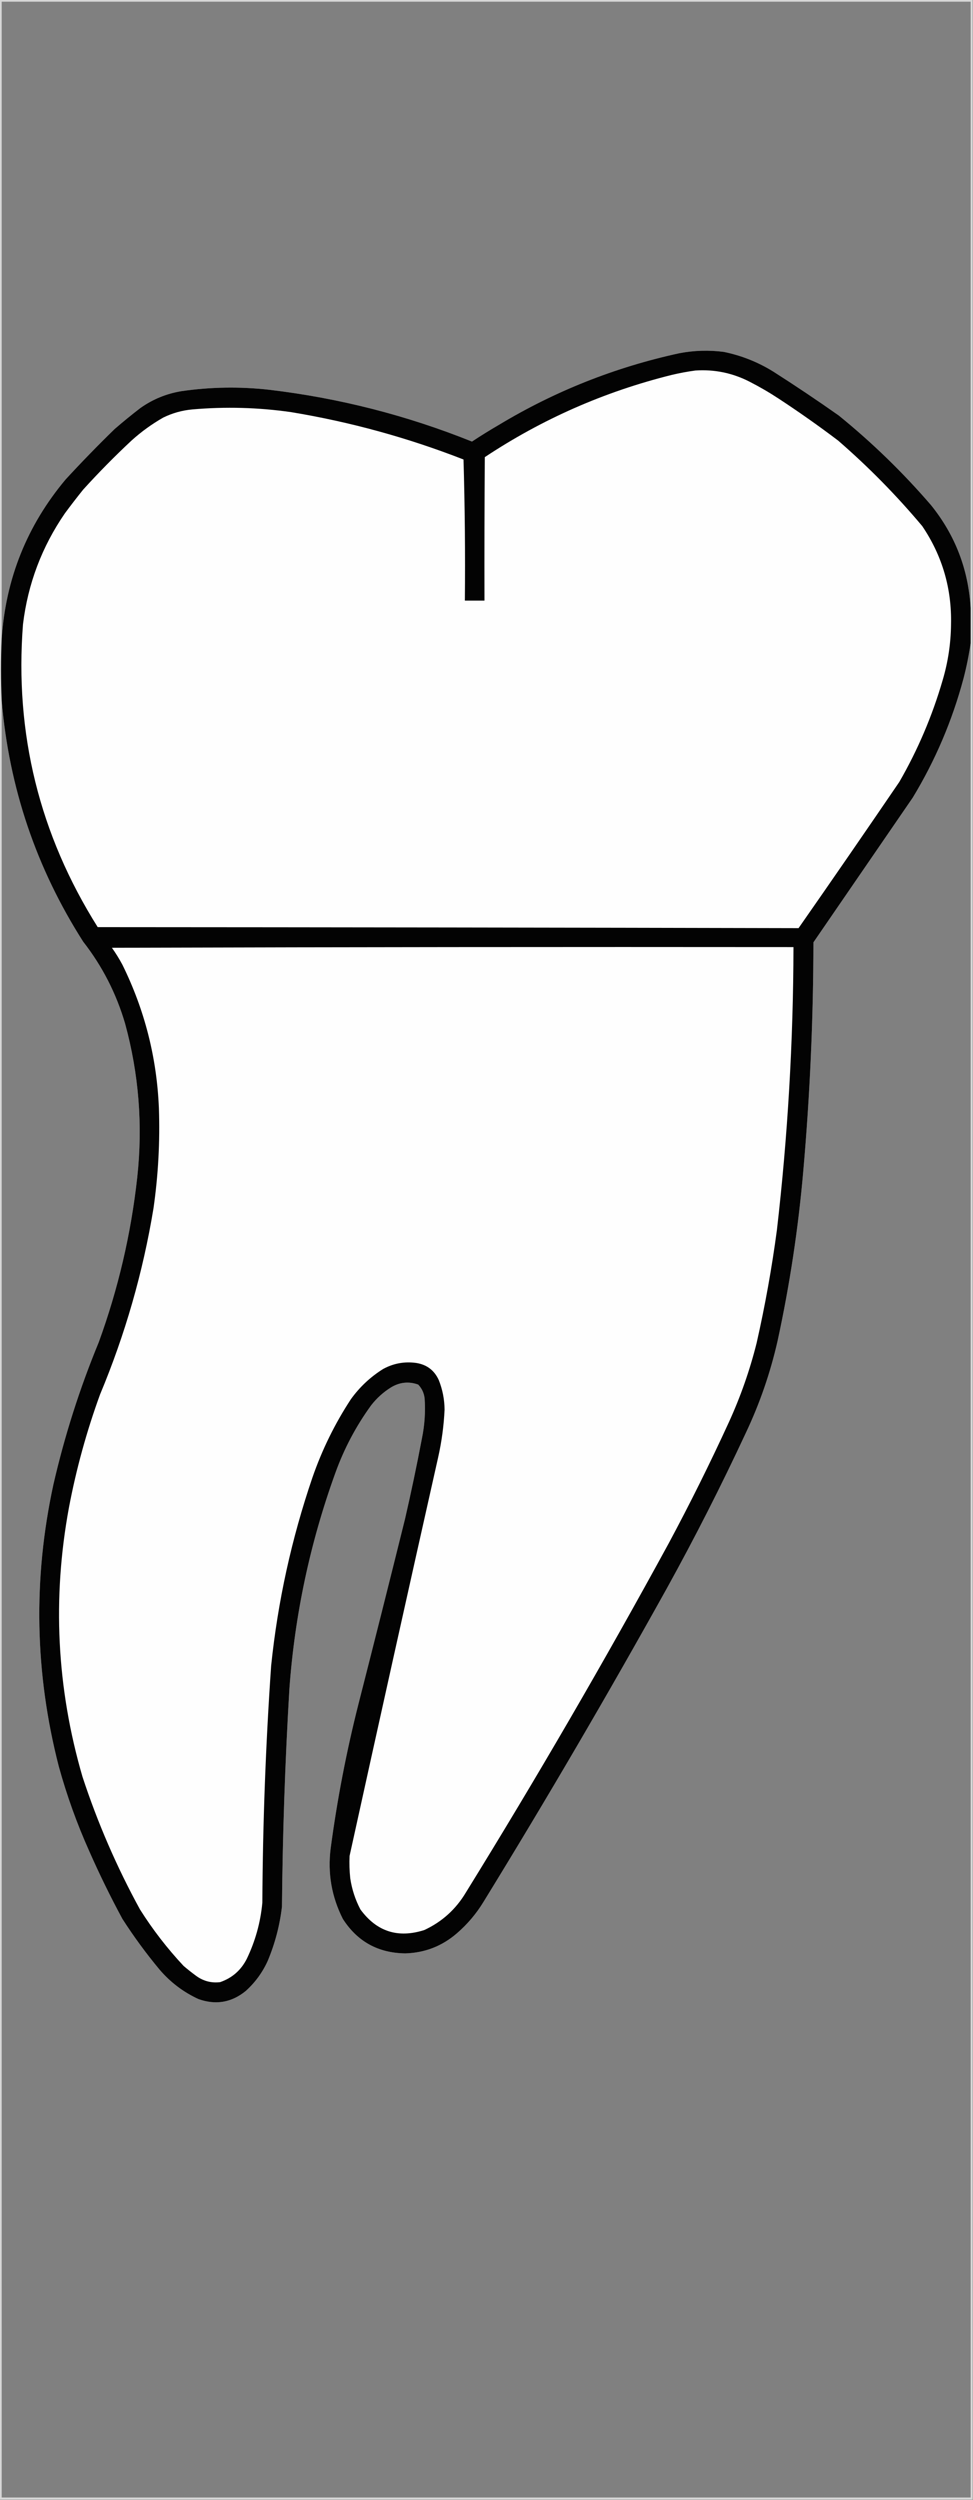 <?xml version="1.0" encoding="UTF-8"?>
<!DOCTYPE svg PUBLIC "-//W3C//DTD SVG 1.1//EN" "http://www.w3.org/Graphics/SVG/1.1/DTD/svg11.dtd">
<svg xmlns="http://www.w3.org/2000/svg" version="1.1" width="1439px" height="3694px" style="shape-rendering:geometricPrecision; text-rendering:geometricPrecision; image-rendering:optimizeQuality; fill-rule:evenodd; clip-rule:evenodd" xmlns:xlink="http://www.w3.org/1999/xlink">
<rect width="100%" height="100%" fill="#808080" stroke="none"/>
<g><path style="opacity:0.695" fill="#fdfdfd" d="M -0.5,-0.5 C 479.167,-0.5 958.833,-0.5 1438.5,-0.5C 1438.5,1230.83 1438.5,2462.17 1438.5,3693.5C 958.833,3693.5 479.167,3693.5 -0.5,3693.5C -0.5,2462.17 -0.5,1230.83 -0.5,-0.5 Z M 1435.5,898.5 C 1432.21,841.454 1412.71,790.787 1377,746.5C 1335.36,698.194 1289.86,654.027 1240.5,614C 1208.68,591.59 1176.35,569.923 1143.5,549C 1120.91,535.023 1096.57,525.356 1070.5,520C 1048.45,517.112 1026.45,517.779 1004.5,522C 909.579,542.636 820.579,577.969 737.5,628C 724.082,635.791 710.915,643.958 698,652.5C 601.588,613.772 501.755,588.272 398.5,576C 355.051,571.086 311.717,571.753 268.5,578C 246.209,581.65 225.876,589.983 207.5,603C 194.543,612.955 181.876,623.288 169.5,634C 144.607,658.225 120.441,683.058 97,708.5C 40.033,776.456 8.533,854.789 2.5,943.5C 2.5,629.833 2.5,316.167 2.5,2.5C 480.167,2.5 957.833,2.5 1435.5,2.5C 1435.5,301.167 1435.5,599.833 1435.5,898.5 Z M 1435.5,950.5 C 1435.5,1863.83 1435.5,2777.17 1435.5,3690.5C 957.833,3690.5 480.167,3690.5 2.5,3690.5C 2.5,2805.5 2.5,1920.5 2.5,1035.5C 13.438,1164.15 53.604,1282.81 123,1391.5C 151.27,1427.7 171.937,1468.04 185,1512.5C 205.345,1587 211.345,1662.66 203,1739.5C 193.809,1823.12 174.809,1904.45 146,1983.5C 117.855,2051.6 95.521,2121.6 79,2193.5C 48.693,2333.12 51.359,2472.12 87,2610.5C 98.835,2653.34 113.835,2695.01 132,2735.5C 147.001,2769.51 163.334,2802.84 181,2835.5C 197.788,2861.62 216.122,2886.62 236,2910.5C 252.063,2929.26 271.23,2943.76 293.5,2954C 319.145,2963.14 342.478,2959.14 363.5,2942C 377.426,2929.41 388.259,2914.58 396,2897.5C 406.751,2871.83 413.751,2845.16 417,2817.5C 417.961,2710.07 421.628,2602.74 428,2495.5C 435.964,2386.01 458.631,2279.68 496,2176.5C 508.993,2140.5 526.66,2107.17 549,2076.5C 557.291,2065.87 567.124,2057.04 578.5,2050C 591.331,2042.36 604.664,2041.02 618.5,2046C 623.947,2051.73 627.114,2058.56 628,2066.5C 629.349,2086.34 628.016,2106.01 624,2125.5C 616.434,2165.33 608.101,2205 599,2244.5C 576.313,2335.91 553.313,2427.25 530,2518.5C 512.224,2588.72 498.557,2659.72 489,2731.5C 484.424,2768.05 490.424,2802.71 507,2835.5C 528.459,2868.99 559.293,2885.99 599.5,2886.5C 628.349,2885.61 653.682,2875.77 675.5,2857C 691.138,2843.53 704.304,2828.03 715,2810.5C 808.613,2658.3 898.946,2503.97 986,2347.5C 1027.6,2272.3 1066.6,2195.63 1103,2117.5C 1123.64,2073.93 1139.3,2028.6 1150,1981.5C 1167.98,1898.65 1180.65,1814.98 1188,1730.5C 1197.88,1618.05 1202.88,1505.38 1203,1392.5C 1252,1321.17 1301,1249.83 1350,1178.5C 1383.34,1123.51 1408.34,1064.85 1425,1002.5C 1429.49,985.221 1432.99,967.888 1435.5,950.5 Z"/></g>
<g><path style="opacity:0.982" fill="#010101" d="M 1435.5,898.5 C 1435.5,915.833 1435.5,933.167 1435.5,950.5C 1432.99,967.888 1429.49,985.221 1425,1002.5C 1408.34,1064.85 1383.34,1123.51 1350,1178.5C 1301,1249.83 1252,1321.17 1203,1392.5C 1202.88,1505.38 1197.88,1618.05 1188,1730.5C 1180.65,1814.98 1167.98,1898.65 1150,1981.5C 1139.3,2028.6 1123.64,2073.93 1103,2117.5C 1066.6,2195.63 1027.6,2272.3 986,2347.5C 898.946,2503.97 808.613,2658.3 715,2810.5C 704.304,2828.03 691.138,2843.53 675.5,2857C 653.682,2875.77 628.349,2885.61 599.5,2886.5C 559.293,2885.99 528.459,2868.99 507,2835.5C 490.424,2802.71 484.424,2768.05 489,2731.5C 498.557,2659.72 512.224,2588.72 530,2518.5C 553.313,2427.25 576.313,2335.91 599,2244.5C 608.101,2205 616.434,2165.33 624,2125.5C 628.016,2106.01 629.349,2086.34 628,2066.5C 627.114,2058.56 623.947,2051.73 618.5,2046C 604.664,2041.02 591.331,2042.36 578.5,2050C 567.124,2057.04 557.291,2065.87 549,2076.5C 526.66,2107.17 508.993,2140.5 496,2176.5C 458.631,2279.68 435.964,2386.01 428,2495.5C 421.628,2602.74 417.961,2710.07 417,2817.5C 413.751,2845.16 406.751,2871.83 396,2897.5C 388.259,2914.58 377.426,2929.41 363.5,2942C 342.478,2959.14 319.145,2963.14 293.5,2954C 271.23,2943.76 252.063,2929.26 236,2910.5C 216.122,2886.62 197.788,2861.62 181,2835.5C 163.334,2802.84 147.001,2769.51 132,2735.5C 113.835,2695.01 98.835,2653.34 87,2610.5C 51.359,2472.12 48.693,2333.12 79,2193.5C 95.521,2121.6 117.855,2051.6 146,1983.5C 174.809,1904.45 193.809,1823.12 203,1739.5C 211.345,1662.66 205.345,1587 185,1512.5C 171.937,1468.04 151.27,1427.7 123,1391.5C 53.604,1282.81 13.438,1164.15 2.5,1035.5C 1.196,1004.83 1.196,974.166 2.5,943.5C 8.533,854.789 40.033,776.456 97,708.5C 120.441,683.058 144.607,658.225 169.5,634C 181.876,623.288 194.543,612.955 207.5,603C 225.876,589.983 246.209,581.65 268.5,578C 311.717,571.753 355.051,571.086 398.5,576C 501.755,588.272 601.588,613.772 698,652.5C 710.915,643.958 724.082,635.791 737.5,628C 820.579,577.969 909.579,542.636 1004.5,522C 1026.45,517.779 1048.45,517.112 1070.5,520C 1096.57,525.356 1120.91,535.023 1143.5,549C 1176.35,569.923 1208.68,591.59 1240.5,614C 1289.86,654.027 1335.36,698.194 1377,746.5C 1412.71,790.787 1432.21,841.454 1435.5,898.5 Z"/></g>
<g><path style="opacity:1" fill="#fefefe" d="M 1028.5,547.5 C 1056.72,545.644 1083.39,551.144 1108.5,564C 1123.32,571.576 1137.66,579.909 1151.5,589C 1181.53,608.683 1210.87,629.349 1239.5,651C 1284.4,689.9 1325.9,732.067 1364,777.5C 1393.59,821.338 1407.76,869.838 1406.5,923C 1406.18,951.082 1402.01,978.582 1394,1005.5C 1378.67,1058.15 1357.34,1108.15 1330,1155.5C 1280.72,1227.78 1231.06,1299.78 1181,1371.5C 835.569,1370.67 490.069,1370.17 144.5,1370C 58.326,1233.14 21.493,1083.97 34,922.5C 41.269,862.653 61.935,807.986 96,758.5C 104.758,746.653 113.758,734.986 123,723.5C 145.803,698.364 169.636,674.197 194.5,651C 208.929,637.953 224.596,626.619 241.5,617C 255.093,610.358 269.427,606.358 284.5,605C 333.328,600.722 381.995,602.055 430.5,609C 517.925,623.44 602.925,646.773 685.5,679C 687.495,748.286 688.161,817.786 687.5,887.5C 697.167,887.5 706.833,887.5 716.5,887.5C 716.333,816.833 716.5,746.166 717,675.5C 802.02,619.144 894.187,578.644 993.5,554C 1005.2,551.225 1016.87,549.058 1028.5,547.5 Z"/></g>
<g><path style="opacity:1" fill="#fefefe" d="M 165.5,1400.5 C 501.333,1399.5 837.333,1399.17 1173.5,1399.5C 1173.21,1539.31 1165.04,1678.64 1149,1817.5C 1141.51,1873.63 1131.51,1929.3 1119,1984.5C 1108.92,2024.75 1095.25,2063.75 1078,2101.5C 1050.19,2162.12 1020.52,2221.79 989,2280.5C 893.544,2455.45 793.544,2627.45 689,2796.5C 674.16,2821.34 653.66,2839.84 627.5,2852C 588.495,2864.44 556.995,2854.27 533,2821.5C 525.399,2807.03 520.399,2791.7 518,2775.5C 516.825,2764.52 516.492,2753.52 517,2742.5C 560.249,2545.86 603.916,2349.53 648,2153.5C 653.223,2130.27 656.39,2106.77 657.5,2083C 657.356,2067.95 654.523,2053.45 649,2039.5C 642.457,2024.96 631.29,2016.46 615.5,2014C 598.156,2011.6 581.823,2014.6 566.5,2023C 547.796,2034.7 531.963,2049.54 519,2067.5C 495.248,2103.67 476.248,2142.34 462,2183.5C 431.162,2273.86 410.828,2366.53 401,2461.5C 392.936,2578.02 388.603,2694.69 388,2811.5C 385.304,2840.56 377.637,2868.22 365,2894.5C 356.472,2911.36 343.306,2922.86 325.5,2929C 312.681,2930.51 301.014,2927.51 290.5,2920C 283.985,2915.24 277.652,2910.24 271.5,2905C 247.322,2879.17 225.822,2851.33 207,2821.5C 172.636,2758.77 144.303,2693.44 122,2625.5C 83.825,2494.48 77.159,2361.81 102,2227.5C 112.809,2170.6 128.142,2114.93 148,2060.5C 185.061,1971.92 211.395,1880.26 227,1785.5C 234.045,1736.42 236.712,1687.09 235,1637.5C 231.96,1562.95 213.96,1492.28 181,1425.5C 176.309,1416.77 171.143,1408.43 165.5,1400.5 Z"/></g>
</svg>
